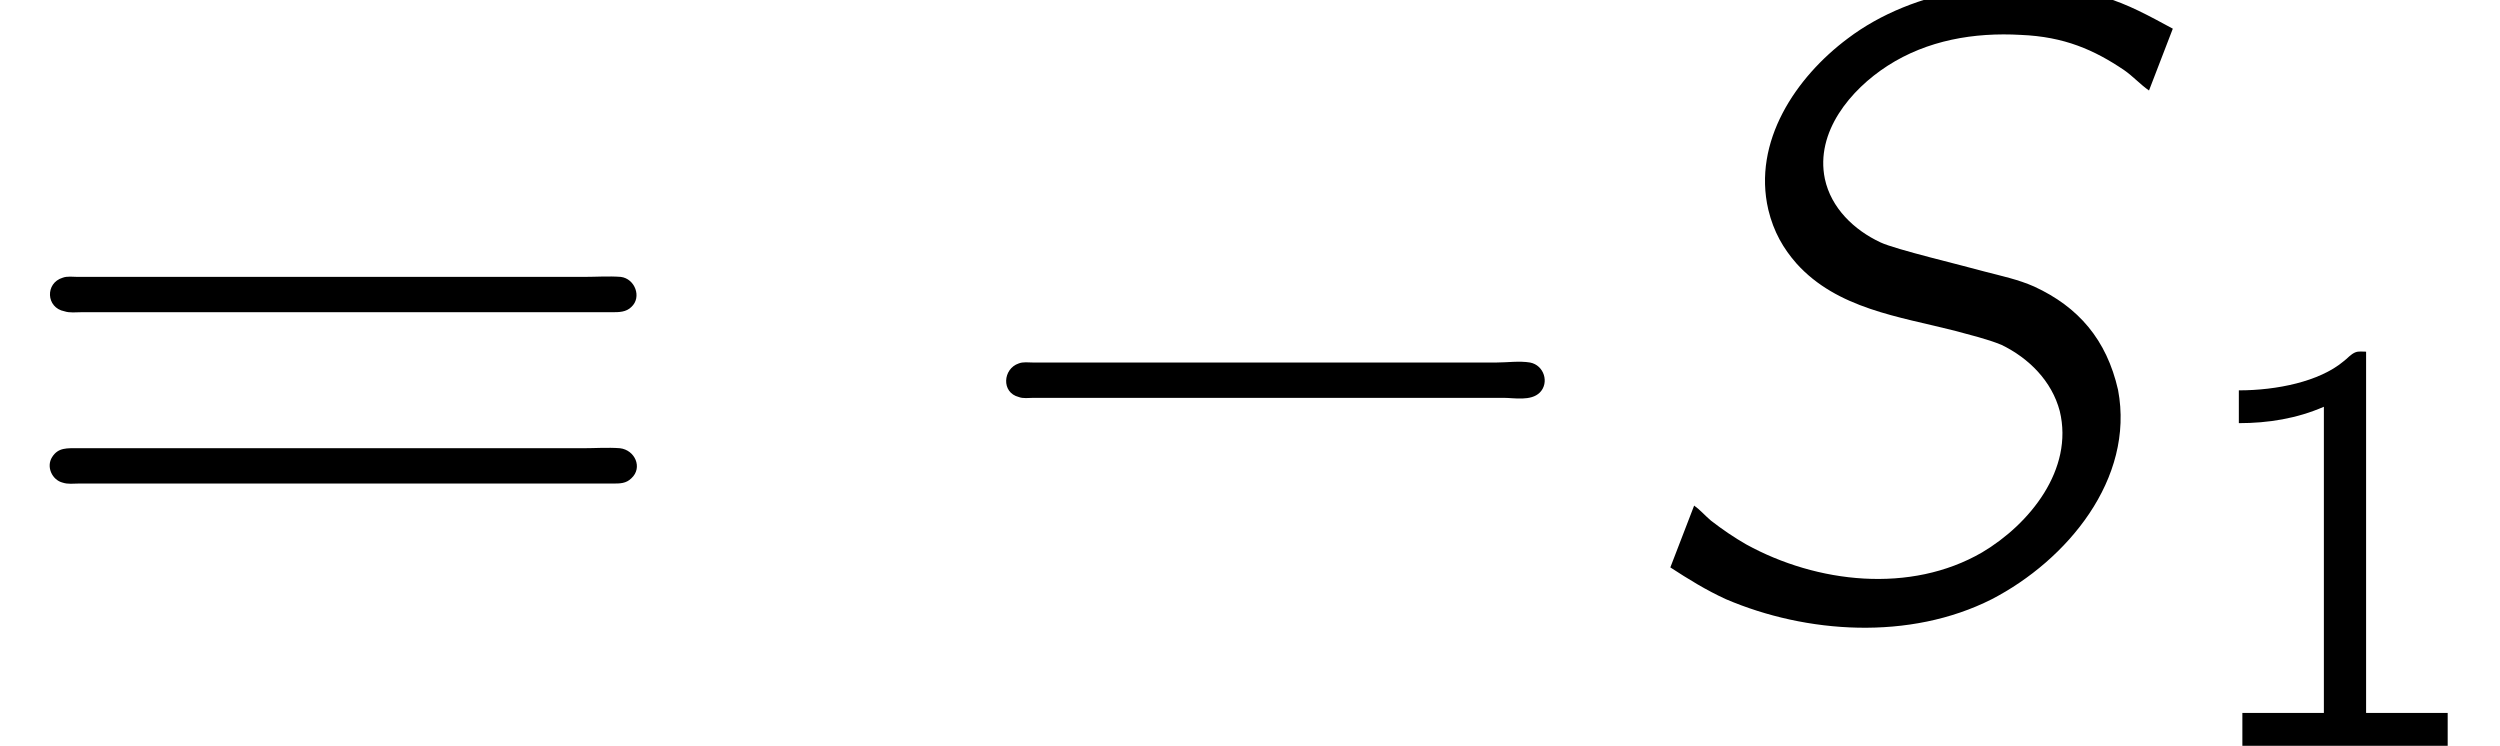 <?xml version='1.0' encoding='UTF-8'?>
<!-- This file was generated by dvisvgm 2.6.3 -->
<svg version='1.1' xmlns='http://www.w3.org/2000/svg' xmlns:xlink='http://www.w3.org/1999/xlink' width='29.723pt' height='8.867pt' viewBox='84.745 -56.729 29.723 8.867'>
<defs>
<path id='g2-49' d='M0.774 -4.226V-3.836C1.123 -3.836 1.465 -3.891 1.785 -4.031V-0.391H0.816V0H3.257V-0.391H2.287V-4.686C2.246 -4.686 2.197 -4.693 2.162 -4.679C2.106 -4.659 2.064 -4.603 2.015 -4.568C1.73 -4.331 1.227 -4.226 0.774 -4.226Z'/>
<path id='g1-83' d='M0.892 -1.281L0.609 -0.546C0.819 -0.409 1.039 -0.273 1.27 -0.168C2.226 0.241 3.454 0.326 4.431 -0.168C5.323 -0.63 6.132 -1.596 5.932 -2.656C5.796 -3.255 5.46 -3.643 4.935 -3.885C4.746 -3.969 4.546 -4.011 4.347 -4.063C4.084 -4.137 3.286 -4.326 3.108 -4.41C2.793 -4.557 2.52 -4.819 2.446 -5.166C2.331 -5.722 2.751 -6.226 3.192 -6.51C3.664 -6.814 4.221 -6.909 4.777 -6.877C5.292 -6.856 5.649 -6.699 6.006 -6.457C6.111 -6.384 6.195 -6.289 6.3 -6.216L6.583 -6.951C6.31 -7.098 6.048 -7.245 5.754 -7.329C4.683 -7.623 3.496 -7.423 2.719 -6.835C2.1 -6.373 1.585 -5.607 1.774 -4.798C1.837 -4.536 1.953 -4.336 2.11 -4.158C2.593 -3.622 3.328 -3.528 3.99 -3.36C4.179 -3.307 4.368 -3.265 4.546 -3.192C4.872 -3.034 5.145 -2.761 5.239 -2.404C5.407 -1.711 4.882 -1.06 4.315 -0.724C3.465 -0.231 2.352 -0.357 1.512 -0.819C1.365 -0.903 1.228 -0.997 1.092 -1.102C1.018 -1.165 0.966 -1.228 0.892 -1.281Z'/>
<path id='g0-0' d='M1.029 -2.971C0.84 -2.908 0.819 -2.625 1.029 -2.572C1.081 -2.551 1.144 -2.562 1.207 -2.562H6.793C6.919 -2.562 7.119 -2.52 7.224 -2.625C7.339 -2.74 7.276 -2.95 7.108 -2.982C6.982 -3.003 6.835 -2.982 6.709 -2.982H1.197C1.144 -2.982 1.081 -2.992 1.029 -2.971Z'/>
<path id='g3-61' d='M0.745 -3.99C0.535 -3.927 0.546 -3.633 0.766 -3.591C0.829 -3.57 0.903 -3.58 0.966 -3.58H7.276C7.36 -3.58 7.444 -3.58 7.507 -3.643C7.633 -3.759 7.549 -3.979 7.381 -4C7.234 -4.011 7.087 -4 6.94 -4H0.924C0.871 -4 0.798 -4.011 0.745 -3.99ZM0.62 -1.858C0.546 -1.743 0.62 -1.585 0.745 -1.554C0.808 -1.533 0.871 -1.543 0.934 -1.543H7.287C7.371 -1.543 7.444 -1.543 7.507 -1.606C7.644 -1.732 7.549 -1.942 7.371 -1.963C7.224 -1.974 7.077 -1.963 6.93 -1.963H0.934C0.798 -1.963 0.693 -1.974 0.62 -1.858Z'/>
</defs>
<g id='page1'>
<use x='84.745' y='-49.437' xlink:href='#g3-61'/>
<use x='95.828' y='-49.437' xlink:href='#g0-0'/>
<use x='103.995' y='-49.437' xlink:href='#g1-83'/>
<use x='110.589' y='-47.862' xlink:href='#g2-49'/>
</g>
</svg>